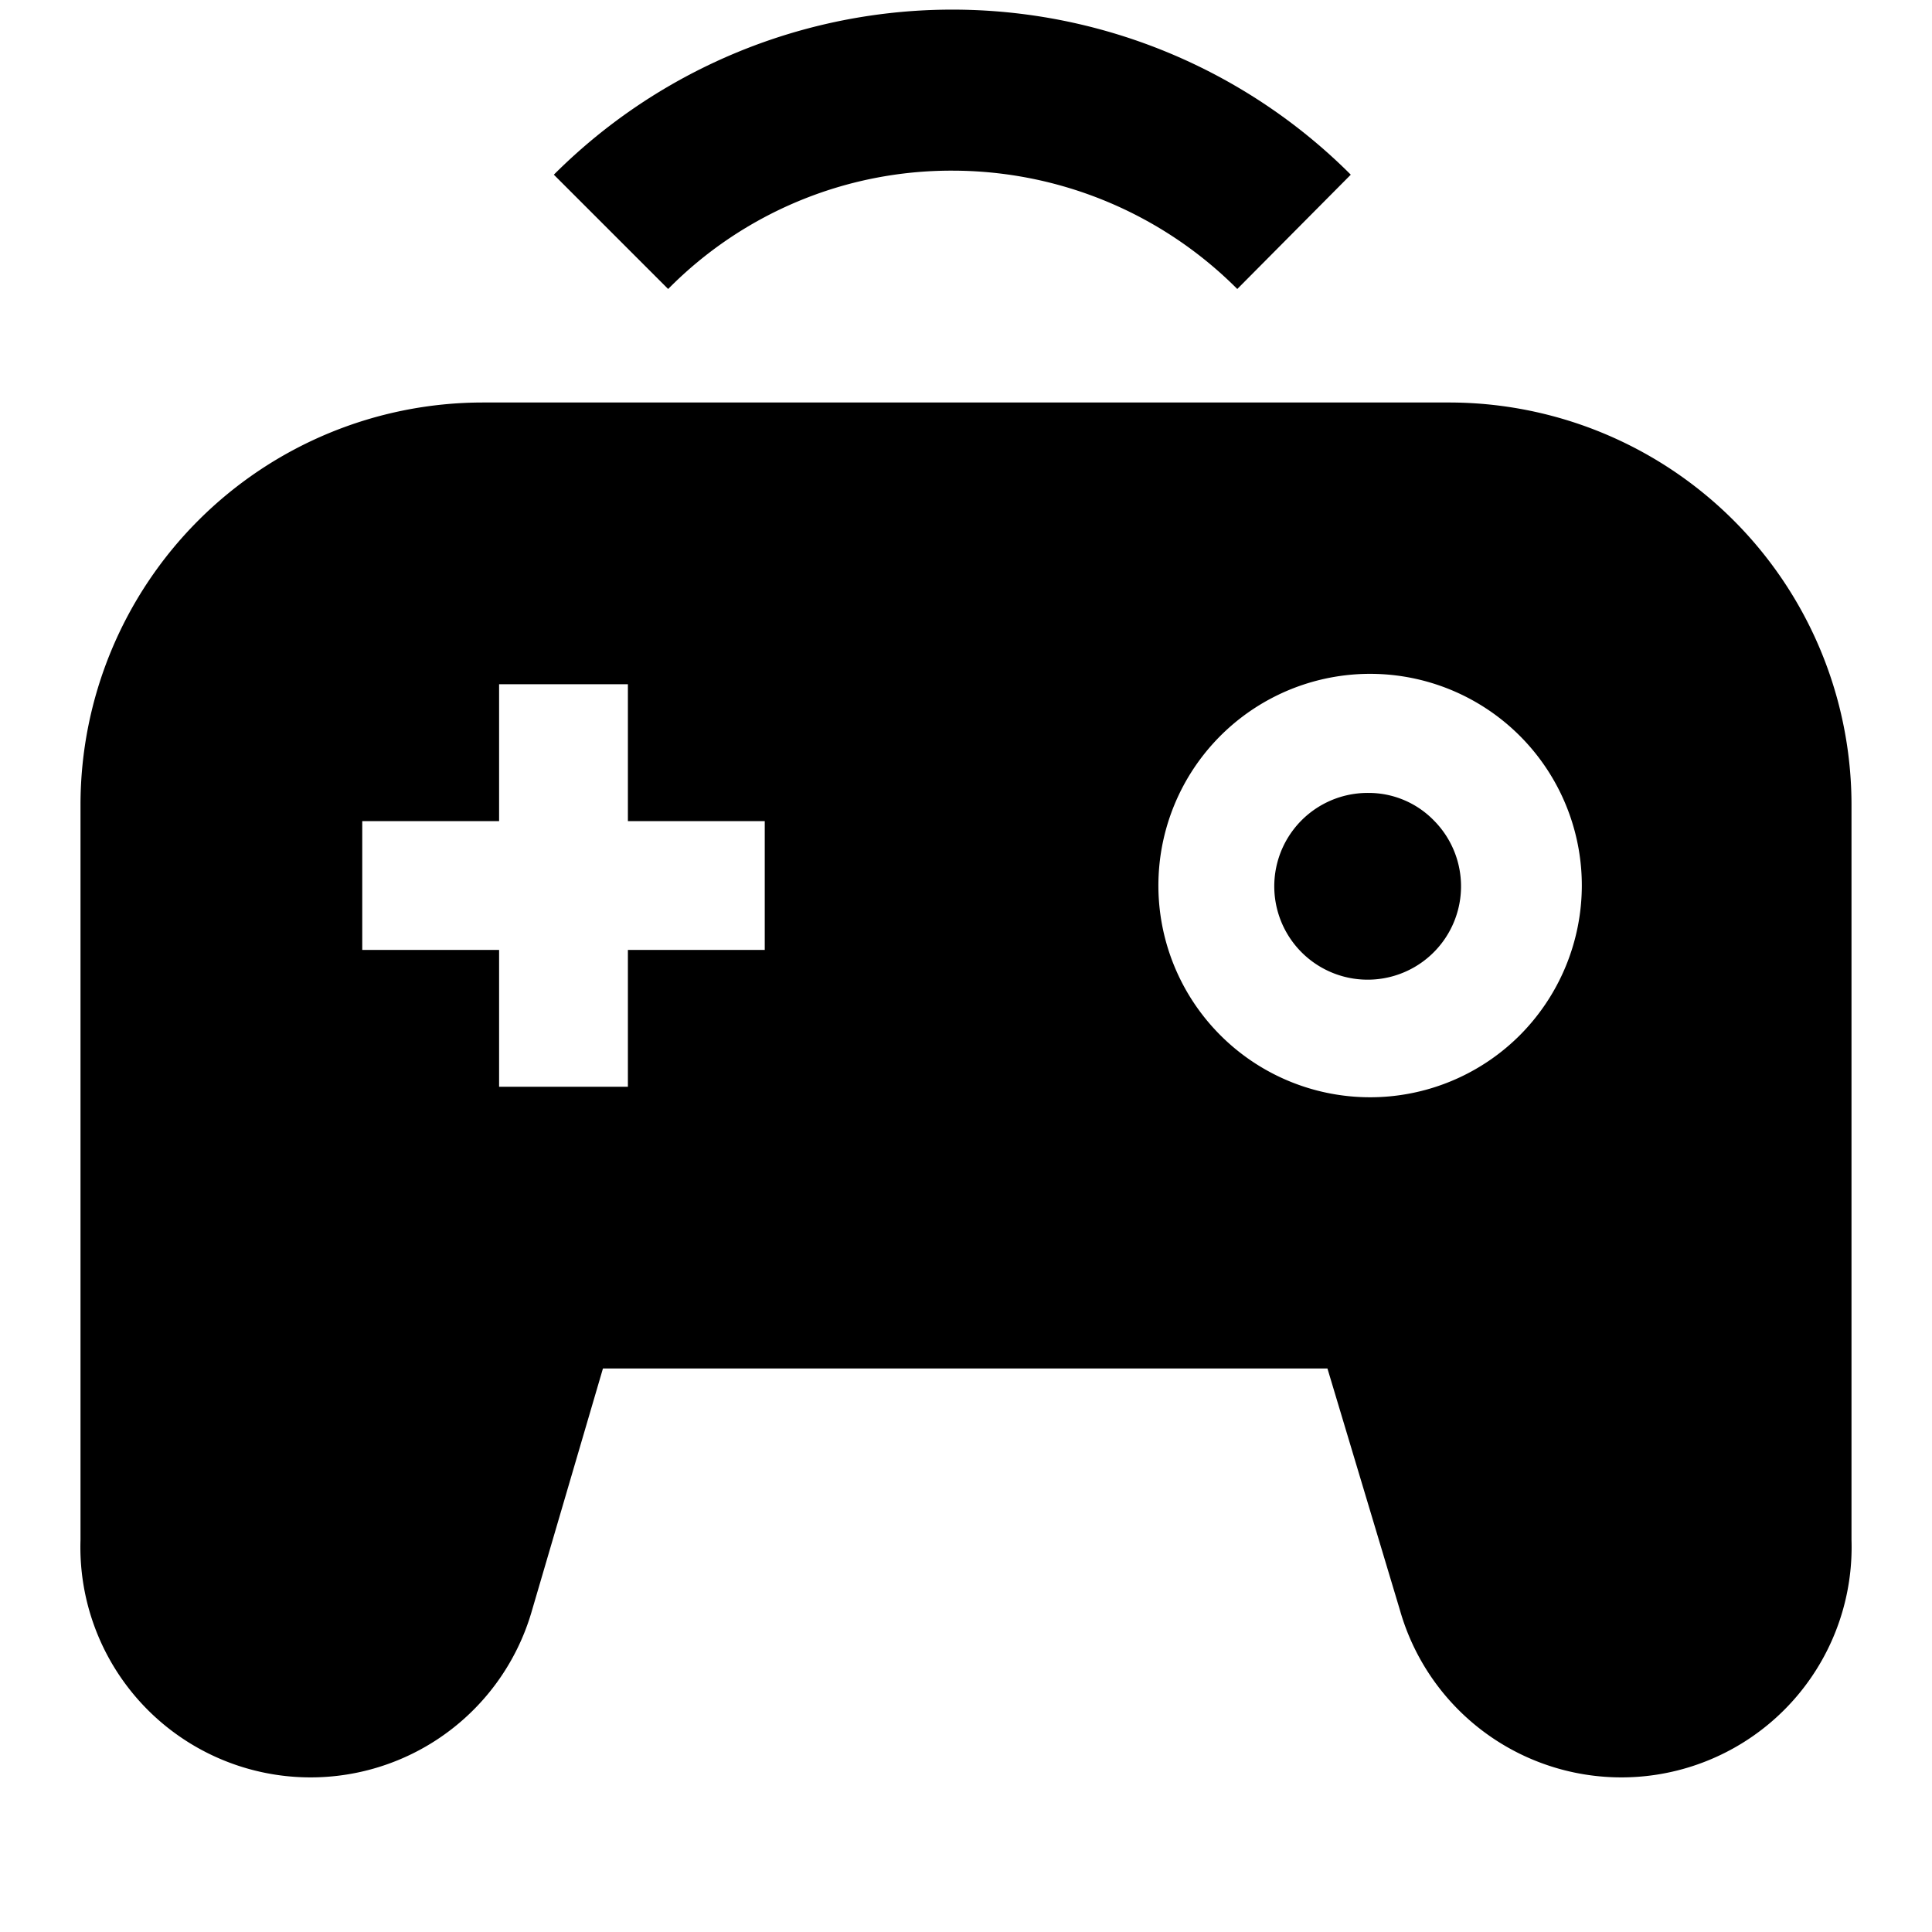 <svg id="Layer_1" data-name="Layer 1" xmlns="http://www.w3.org/2000/svg" viewBox="0 0 24 24"><title>iconoteka_gamepad_wireless__joystick__controller_b_f</title><path d="M11.83,2.12a5,5,0,0,1,3.54,1.47l1.41-1.42a7,7,0,0,0-9.9,0L8.3,3.59A4.94,4.94,0,0,1,11.83,2.12ZM17,9.85a1.16,1.16,0,1,0,.81.34A1.13,1.13,0,0,0,17,9.85ZM18,5H6a5,5,0,0,0-5,5v9.13A2.86,2.86,0,0,0,6.61,20L7.49,17h9L17.39,20A2.86,2.86,0,0,0,23,19.13V10A5,5,0,0,0,18,5ZM9.5,11.8H7.8v1.7H6.2V11.8H4.5V10.2H6.2V8.5H7.8v1.7H9.5Zm9.37,1.07A2.63,2.63,0,1,1,19.65,11,2.64,2.64,0,0,1,18.87,12.87Z"/></svg>
